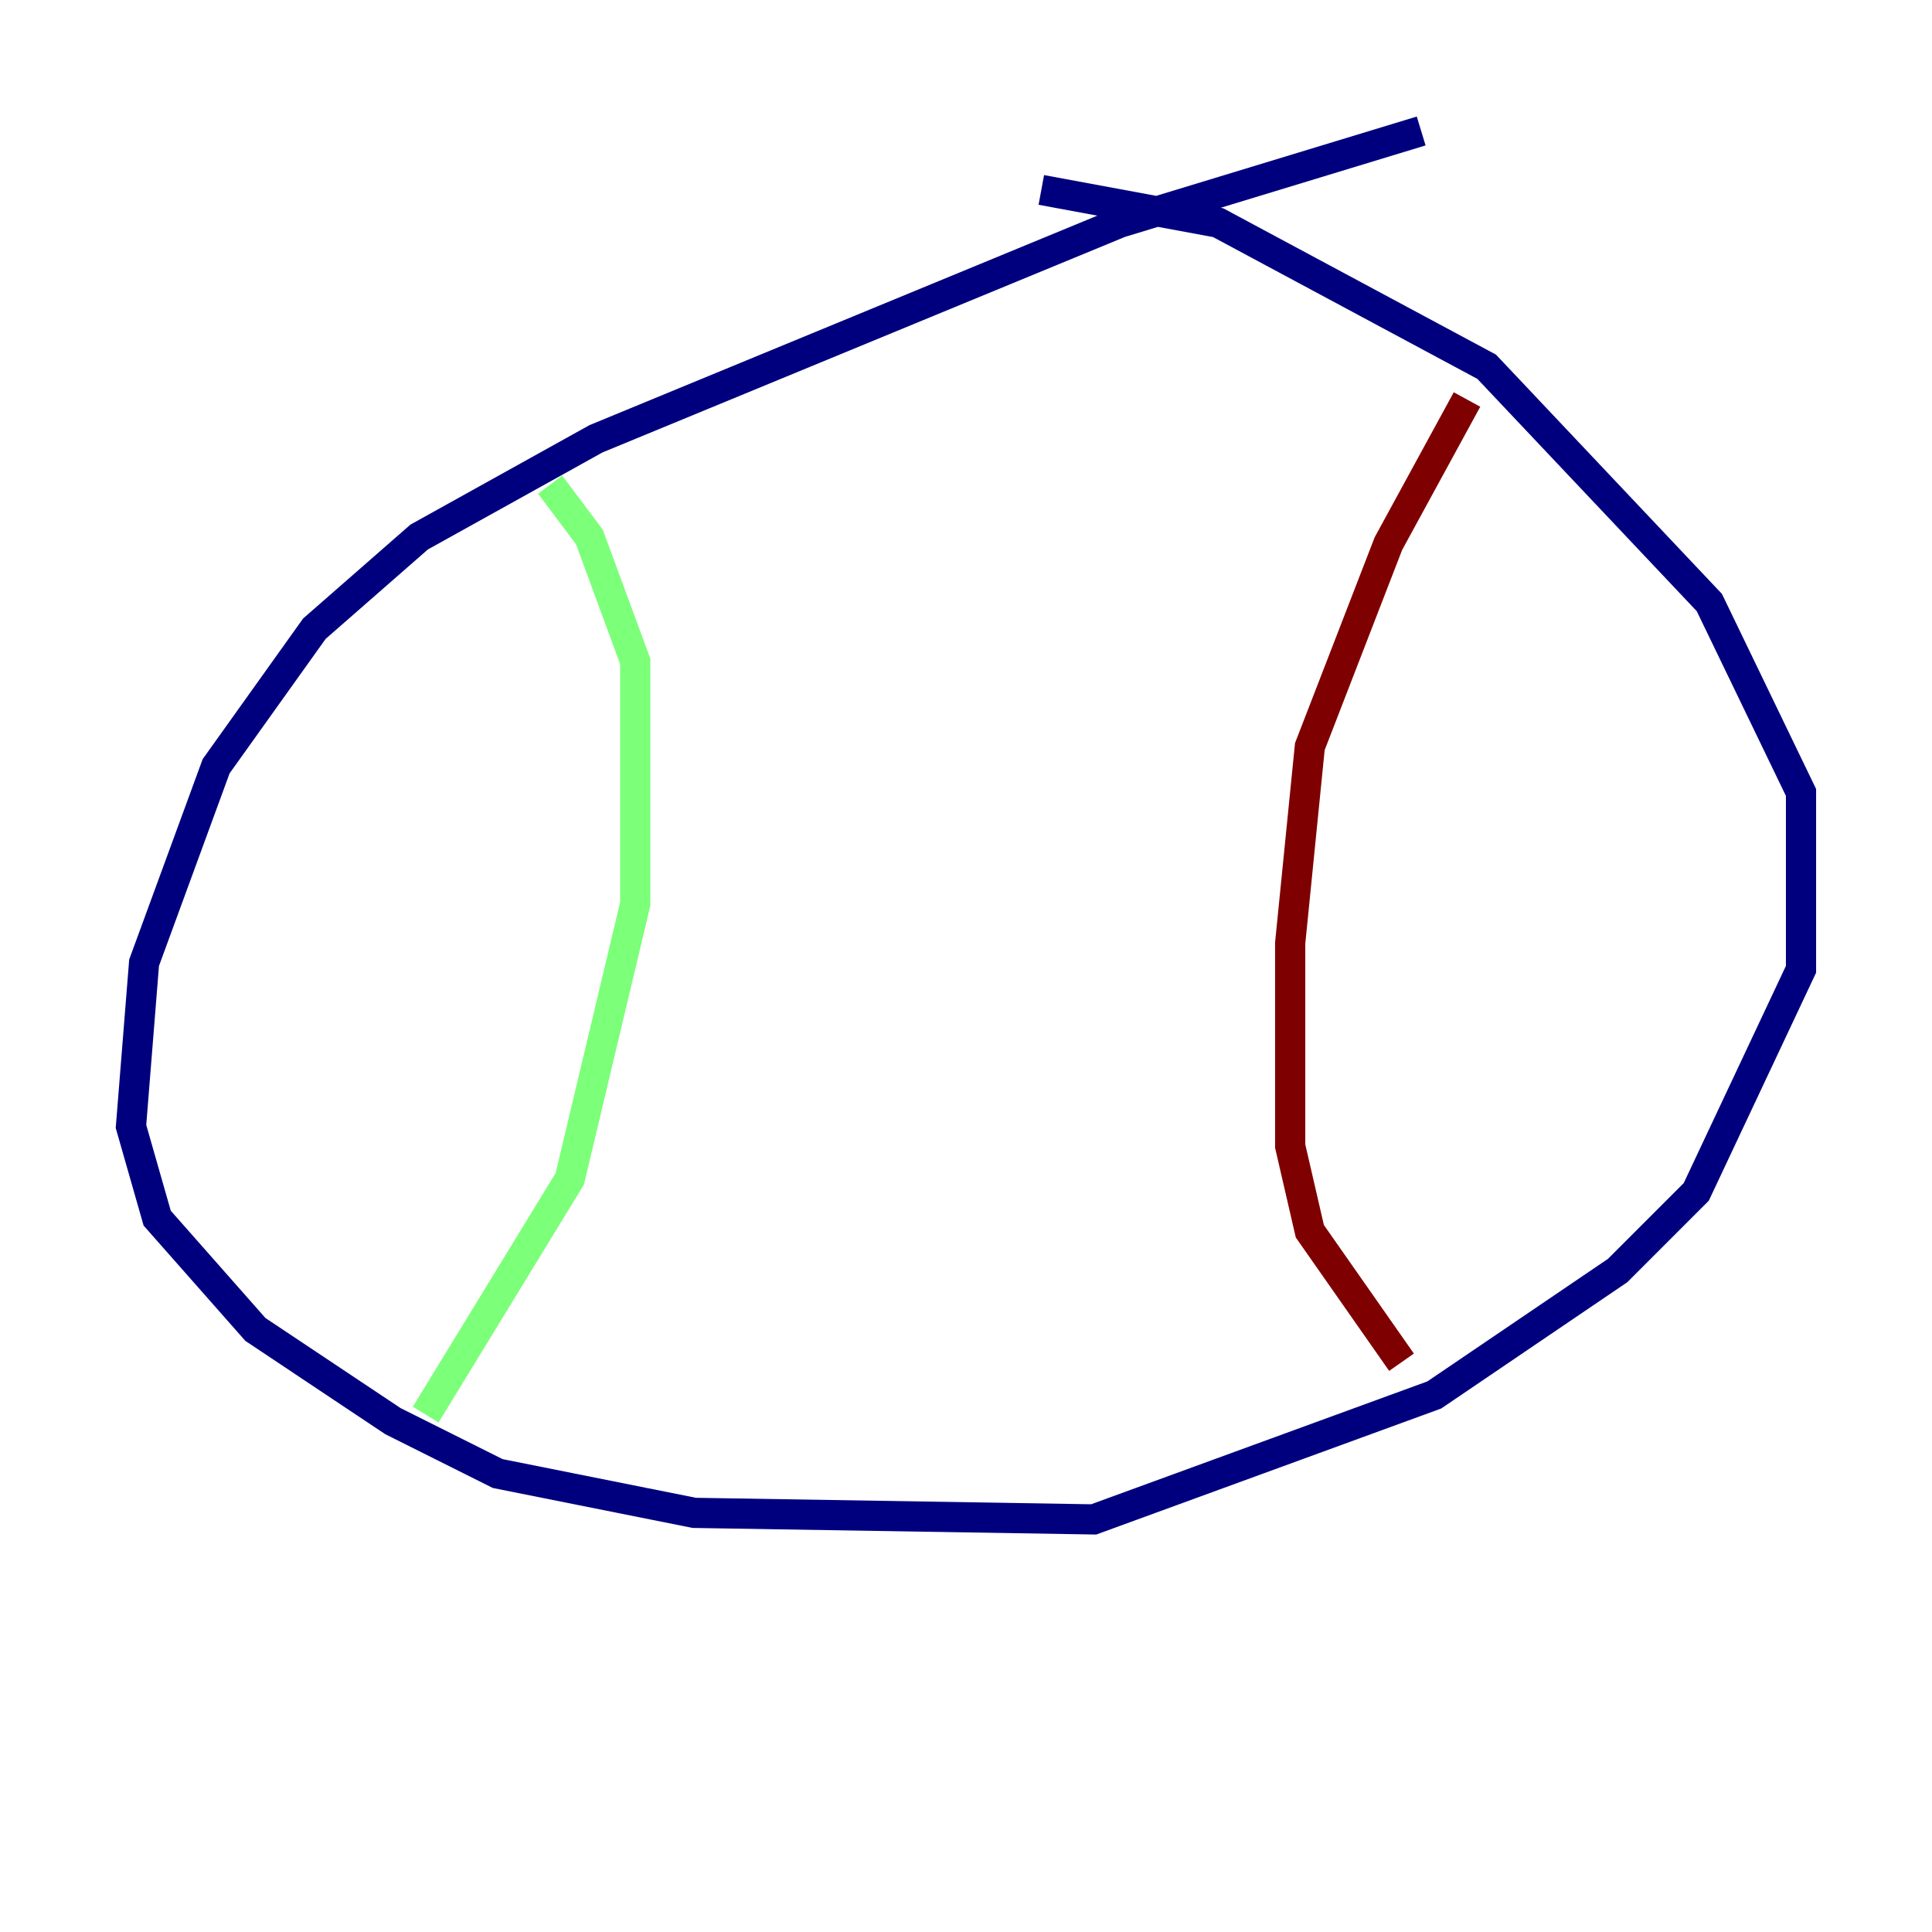 <?xml version="1.0" encoding="utf-8" ?>
<svg baseProfile="tiny" height="128" version="1.2" viewBox="0,0,128,128" width="128" xmlns="http://www.w3.org/2000/svg" xmlns:ev="http://www.w3.org/2001/xml-events" xmlns:xlink="http://www.w3.org/1999/xlink"><defs /><polyline fill="none" points="94.156,8.678 74.197,14.752 39.485,29.071 27.77,35.58 20.827,41.654 14.319,50.766 9.546,63.783 8.678,74.63 10.414,80.705 16.922,88.081 26.034,94.156 32.976,97.627 45.993,100.231 72.461,100.664 95.024,92.42 107.173,84.176 112.38,78.969 119.322,64.217 119.322,52.502 113.248,39.919 98.495,24.298 80.705,14.752 68.99,12.583" stroke="#00007f" stroke-width="2" /><polyline fill="none" points="36.447,32.108 39.051,35.58 42.088,43.824 42.088,59.878 37.749,78.102 28.203,93.722" stroke="#7cff79" stroke-width="2" /><polyline fill="none" points="97.193,26.468 91.986,36.014 86.78,49.464 85.478,62.481 85.478,75.932 86.78,81.573 92.854,90.251" stroke="#7f0000" stroke-width="2" /></svg>